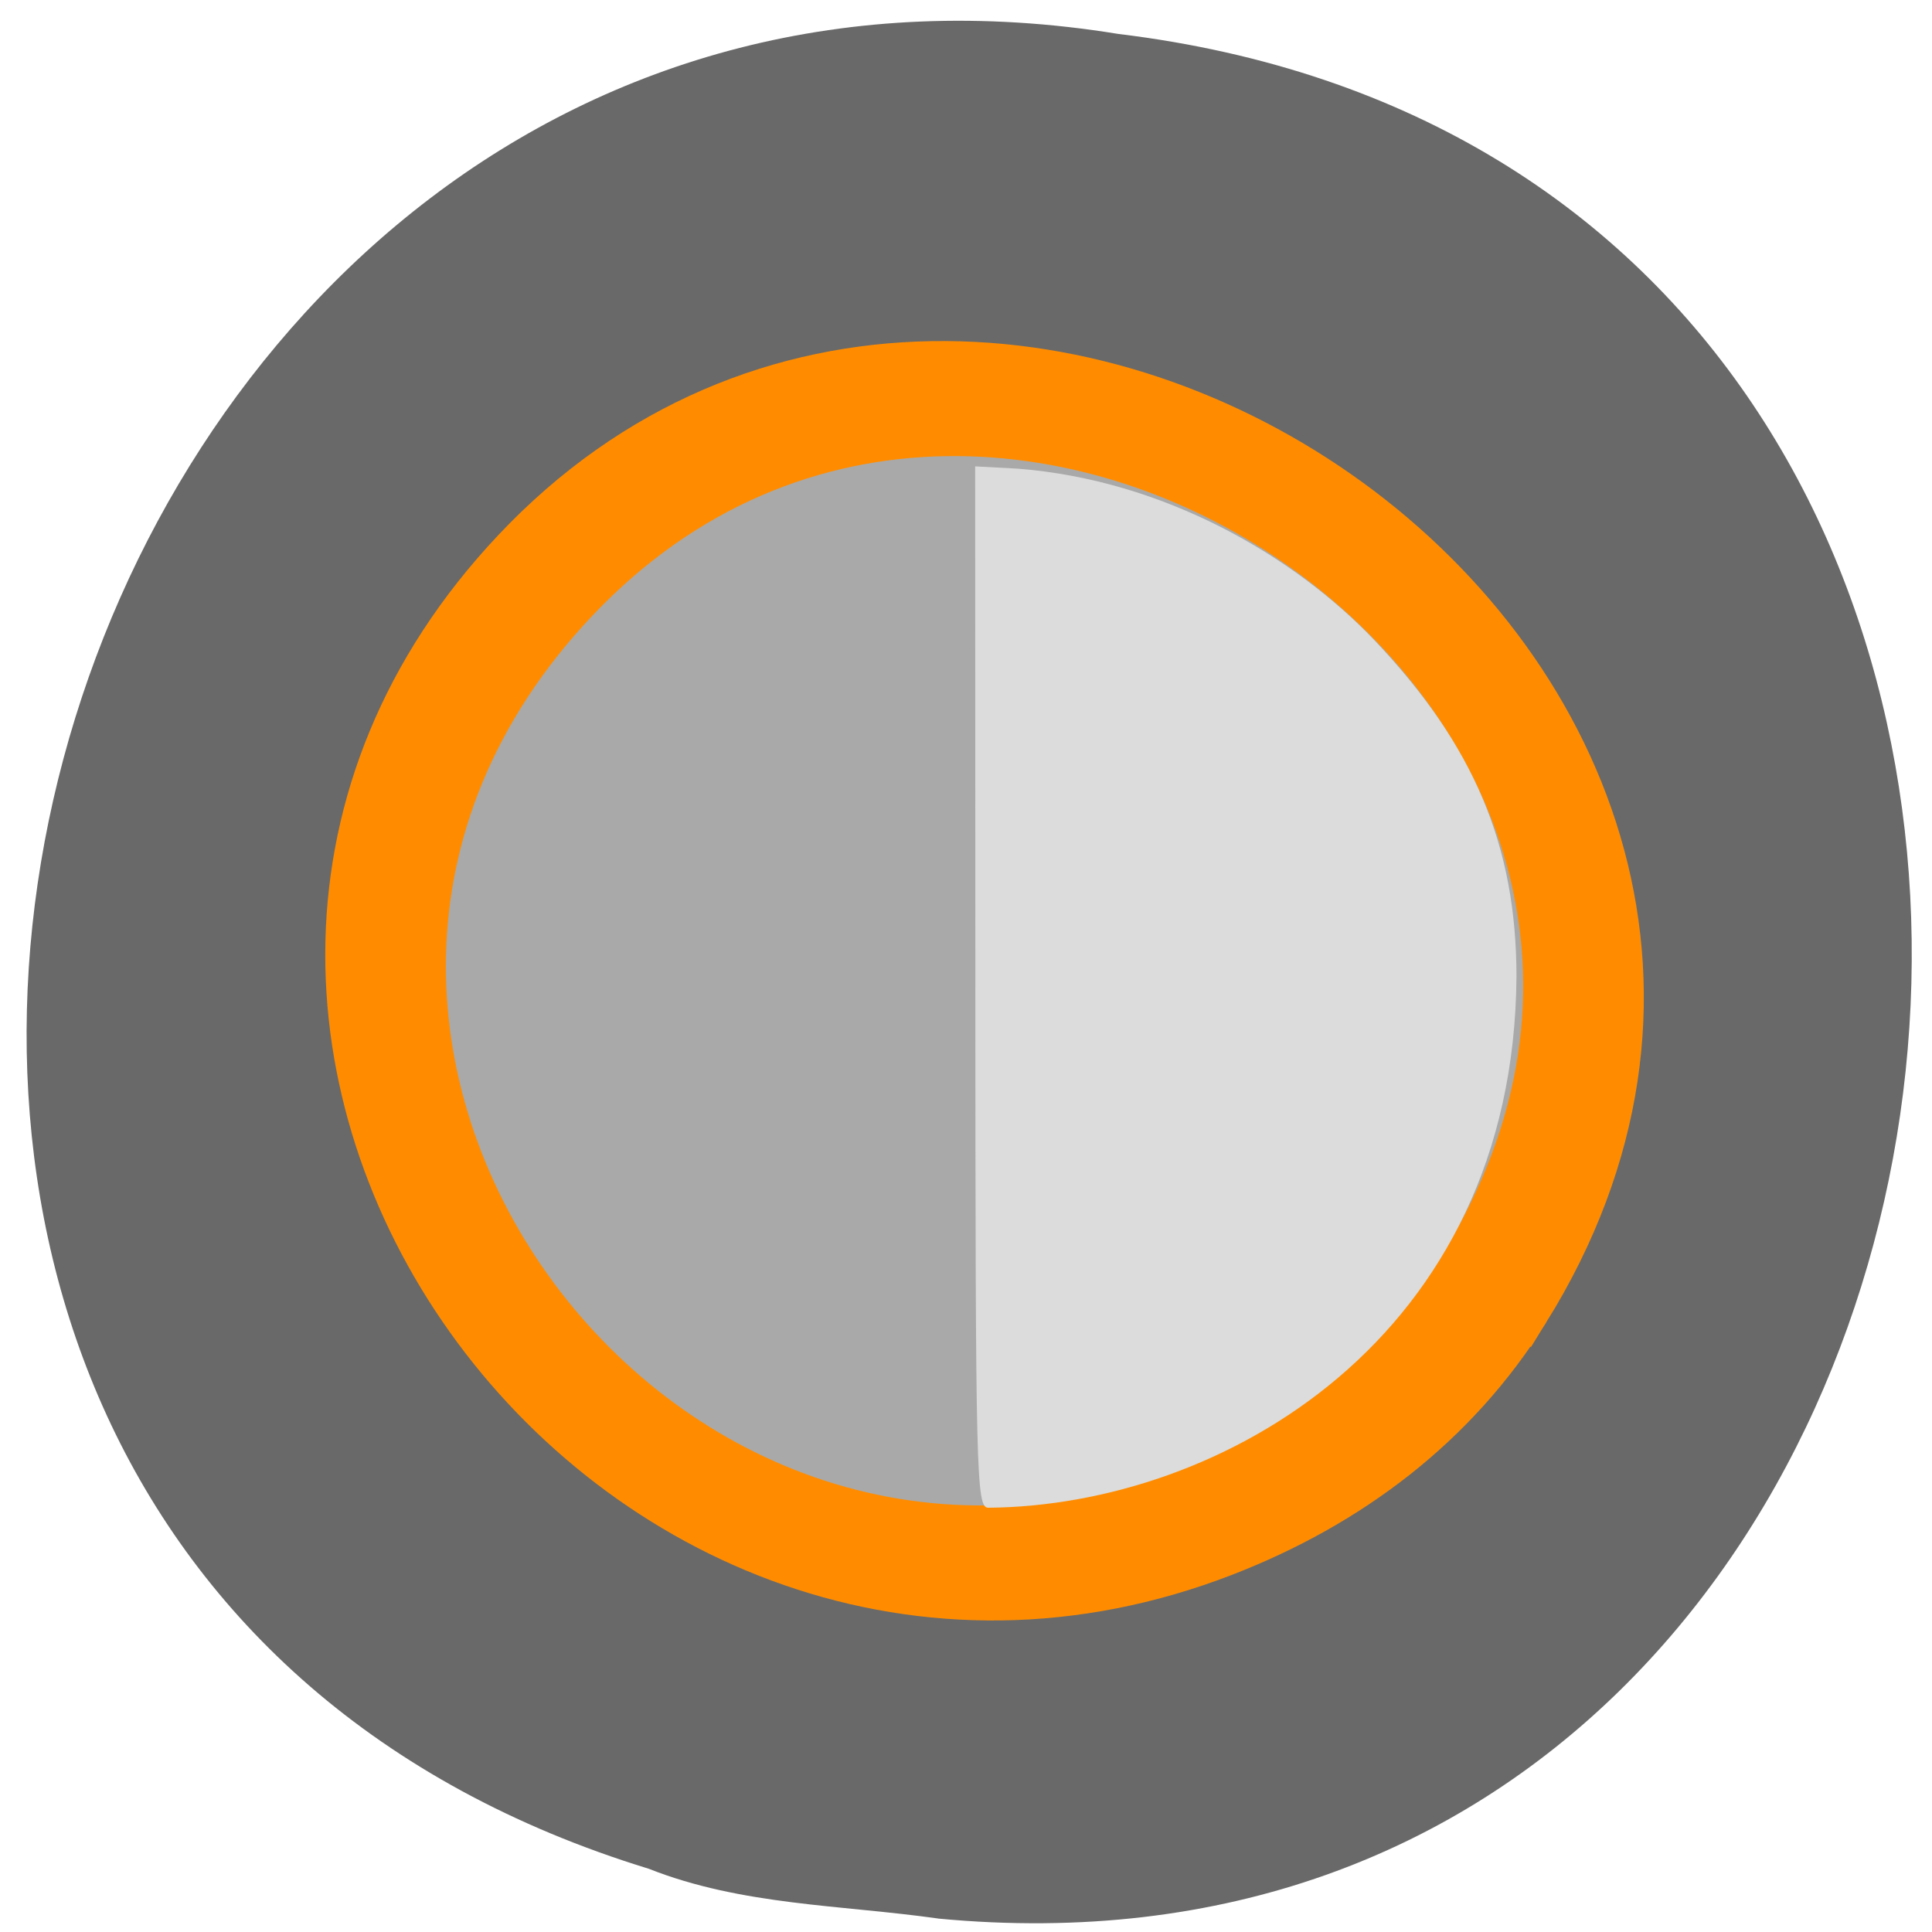 <svg xmlns="http://www.w3.org/2000/svg" viewBox="0 0 256 256"><defs><clipPath><path d="m -24 13 c 0 1.105 -0.672 2 -1.5 2 -0.828 0 -1.5 -0.895 -1.5 -2 0 -1.105 0.672 -2 1.5 -2 0.828 0 1.5 0.895 1.5 2 z" transform="matrix(15.333 0 0 11.5 415 -125.5)"/></clipPath></defs><g color="#000"><path d="m 124.31 254.22 c 152.83 14.54 181.05 -230.68 23.894 -249.72 -144.82 -23.602 -207.23 198.67 -62.24 243.12 c 12.313 4.871 25.498 4.777 38.35 6.594 z" fill="#696969"/><path d="m 193.67 972.93 c 62.916 -90.6 -53.28 -182.4 -127.4 -108.58 c -69.833 69.55 -5.091 177.61 81.81 143.83 18.13 -7.05 34.04 -18.624 45.589 -35.25 z" fill="#a9a9a9" stroke="#ff8c00" stroke-width="17.5" transform="matrix(0.909 0 0.091 0.871 -66.66 -676.58)"/></g><path d="m 129.24 130.75 l -0.027 -68.953 l 5.633 0.303 c 19.377 1.504 36.593 11.518 47.28 22.742 13.176 13.889 18.808 27.23 18.815 44.569 -0.34 48.04 -39.25 70.14 -70.01 70.37 -1.573 -0.078 -1.669 -3.994 -1.694 -69.04 z" fill="#dcdcdc"/></svg>